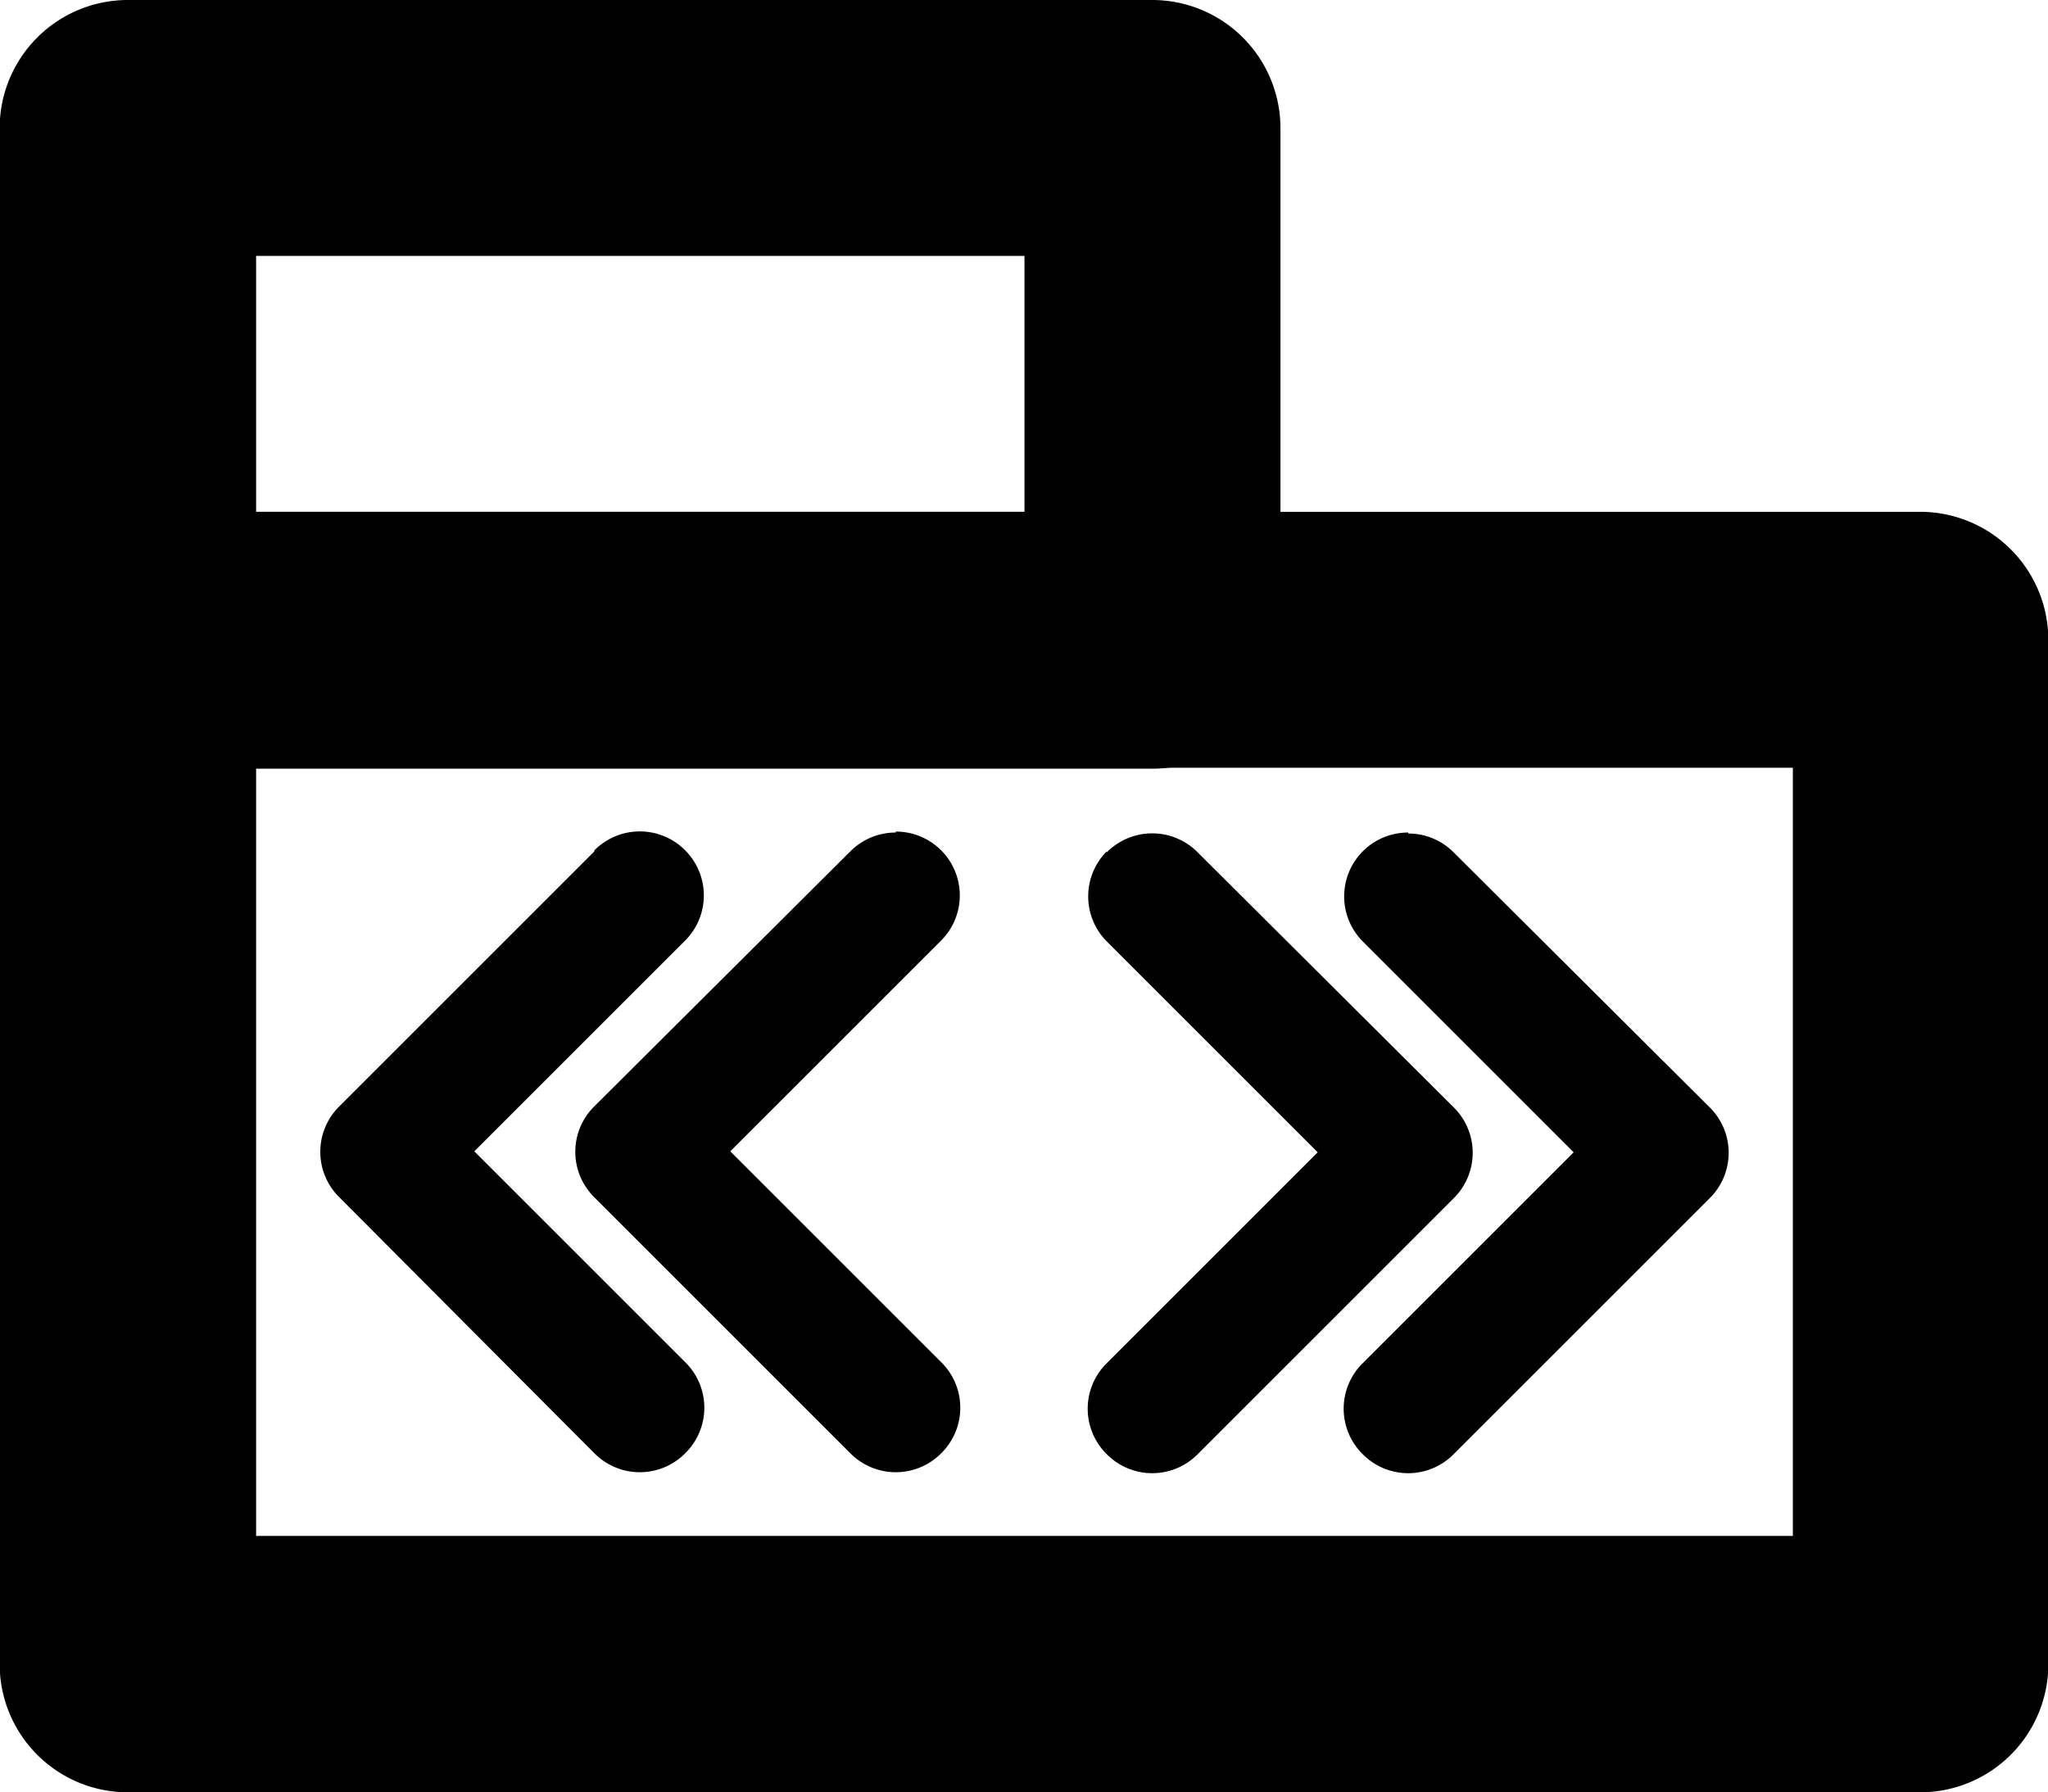 <?xml version="1.0" encoding="UTF-8" standalone="no"?>
<svg
   width="15.997"
   height="14.003"
   viewBox="0 0 4.232 3.705"
   version="1.1"
   id="svg4268"
   xmlns="http://www.w3.org/2000/svg"
   xmlns:svg="http://www.w3.org/2000/svg"
   xmlns:rdf="http://www.w3.org/1999/02/22-rdf-syntax-ns#"
   xmlns:cc="http://creativecommons.org/ns#"
   xmlns:dc="http://purl.org/dc/elements/1.1/">
  <defs
     id="defs4262" />
  <g
     id="profile"
     style="display:inline"
     transform="translate(-35.719,-34.004)">
    <g
       id="rect4911-7">
      <path
         style="color:#000000;fill:#000000;fill-opacity:0;stroke-width:0.529;stroke-linecap:square;stroke-linejoin:round;-inkscape-stroke:none"
         d="M 35.983,35.327 H 39.688 v 2.117 h -3.704 z"
         id="path4268" />
      <path
         style="color:#000000;fill:#000000;stroke-linecap:square;stroke-linejoin:round;-inkscape-stroke:none"
         d="m 35.982,35.062 a 0.265,0.265 0 0 0 -0.264,0.264 v 2.117 a 0.265,0.265 0 0 0 0.264,0.266 H 39.688 a 0.265,0.265 0 0 0 0.264,-0.266 V 35.326 A 0.265,0.265 0 0 0 39.688,35.062 Z m 0.266,0.529 h 3.176 v 1.588 h -3.176 z"
         id="path4270" />
    </g>
    <g
       id="rect4913-0">
      <path
         style="color:#000000;fill:#000000;fill-opacity:0;stroke-width:0.529;stroke-linecap:square;stroke-linejoin:round;-inkscape-stroke:none"
         d="M 35.983,34.269 H 38.1 v 1.058 h -2.117 z"
         id="path4260" />
      <path
         style="color:#000000;fill:#000000;stroke-linecap:square;stroke-linejoin:round;-inkscape-stroke:none"
         d="m 35.982,34.004 a 0.265,0.265 0 0 0 -0.264,0.266 v 1.057 a 0.265,0.265 0 0 0 0.264,0.266 h 2.117 a 0.265,0.265 0 0 0 0.266,-0.266 v -1.057 a 0.265,0.265 0 0 0 -0.266,-0.266 z m 0.266,0.529 h 1.588 V 35.062 h -1.588 z"
         id="path4262" />
    </g>
    <path
       style="color:#000000;fill:#000000;stroke-linecap:round;stroke-linejoin:round;-inkscape-stroke:none"
       d="m 36.947,35.764 -0.527,0.527 a 0.132,0.132 0 0 0 0,0.188 l 0.527,0.529 a 0.132,0.132 0 0 0 0.188,0 0.132,0.132 0 0 0 0,-0.188 l -0.436,-0.436 0.436,-0.436 a 0.132,0.132 0 0 0 0,-0.186 0.132,0.132 0 0 0 -0.188,0 z"
       id="path1206" />
    <path
       style="color:#000000;fill:#000000;stroke-linecap:round;stroke-linejoin:round;-inkscape-stroke:none"
       d="m 37.57,35.725 a 0.132,0.132 0 0 0 -0.094,0.039 l -0.529,0.527 a 0.132,0.132 0 0 0 0,0.188 l 0.529,0.529 a 0.132,0.132 0 0 0 0.188,0 0.132,0.132 0 0 0 0,-0.188 l -0.436,-0.436 0.436,-0.436 a 0.132,0.132 0 0 0 0,-0.186 0.132,0.132 0 0 0 -0.094,-0.039 z"
       id="path1208" />
    <path
       style="color:#000000;fill:#000000;stroke-linecap:round;stroke-linejoin:round;-inkscape-stroke:none"
       d="m 38.629,35.725 a 0.132,0.132 0 0 0 -0.094,0.039 0.132,0.132 0 0 0 0,0.186 l 0.436,0.436 -0.436,0.436 a 0.132,0.132 0 0 0 0,0.188 0.132,0.132 0 0 0 0.188,0 l 0.529,-0.529 a 0.132,0.132 0 0 0 0,-0.188 l -0.529,-0.527 a 0.132,0.132 0 0 0 -0.094,-0.039 z"
       id="path1210" />
    <path
       style="color:#000000;fill:#000000;stroke-linecap:round;stroke-linejoin:round;-inkscape-stroke:none"
       d="m 38.006,35.764 a 0.132,0.132 0 0 0 0,0.186 l 0.436,0.436 -0.436,0.436 a 0.132,0.132 0 0 0 0,0.188 0.132,0.132 0 0 0 0.188,0 l 0.529,-0.529 a 0.132,0.132 0 0 0 0,-0.188 l -0.529,-0.527 a 0.132,0.132 0 0 0 -0.188,0 z"
       id="path1212" />
  </g>
</svg>
